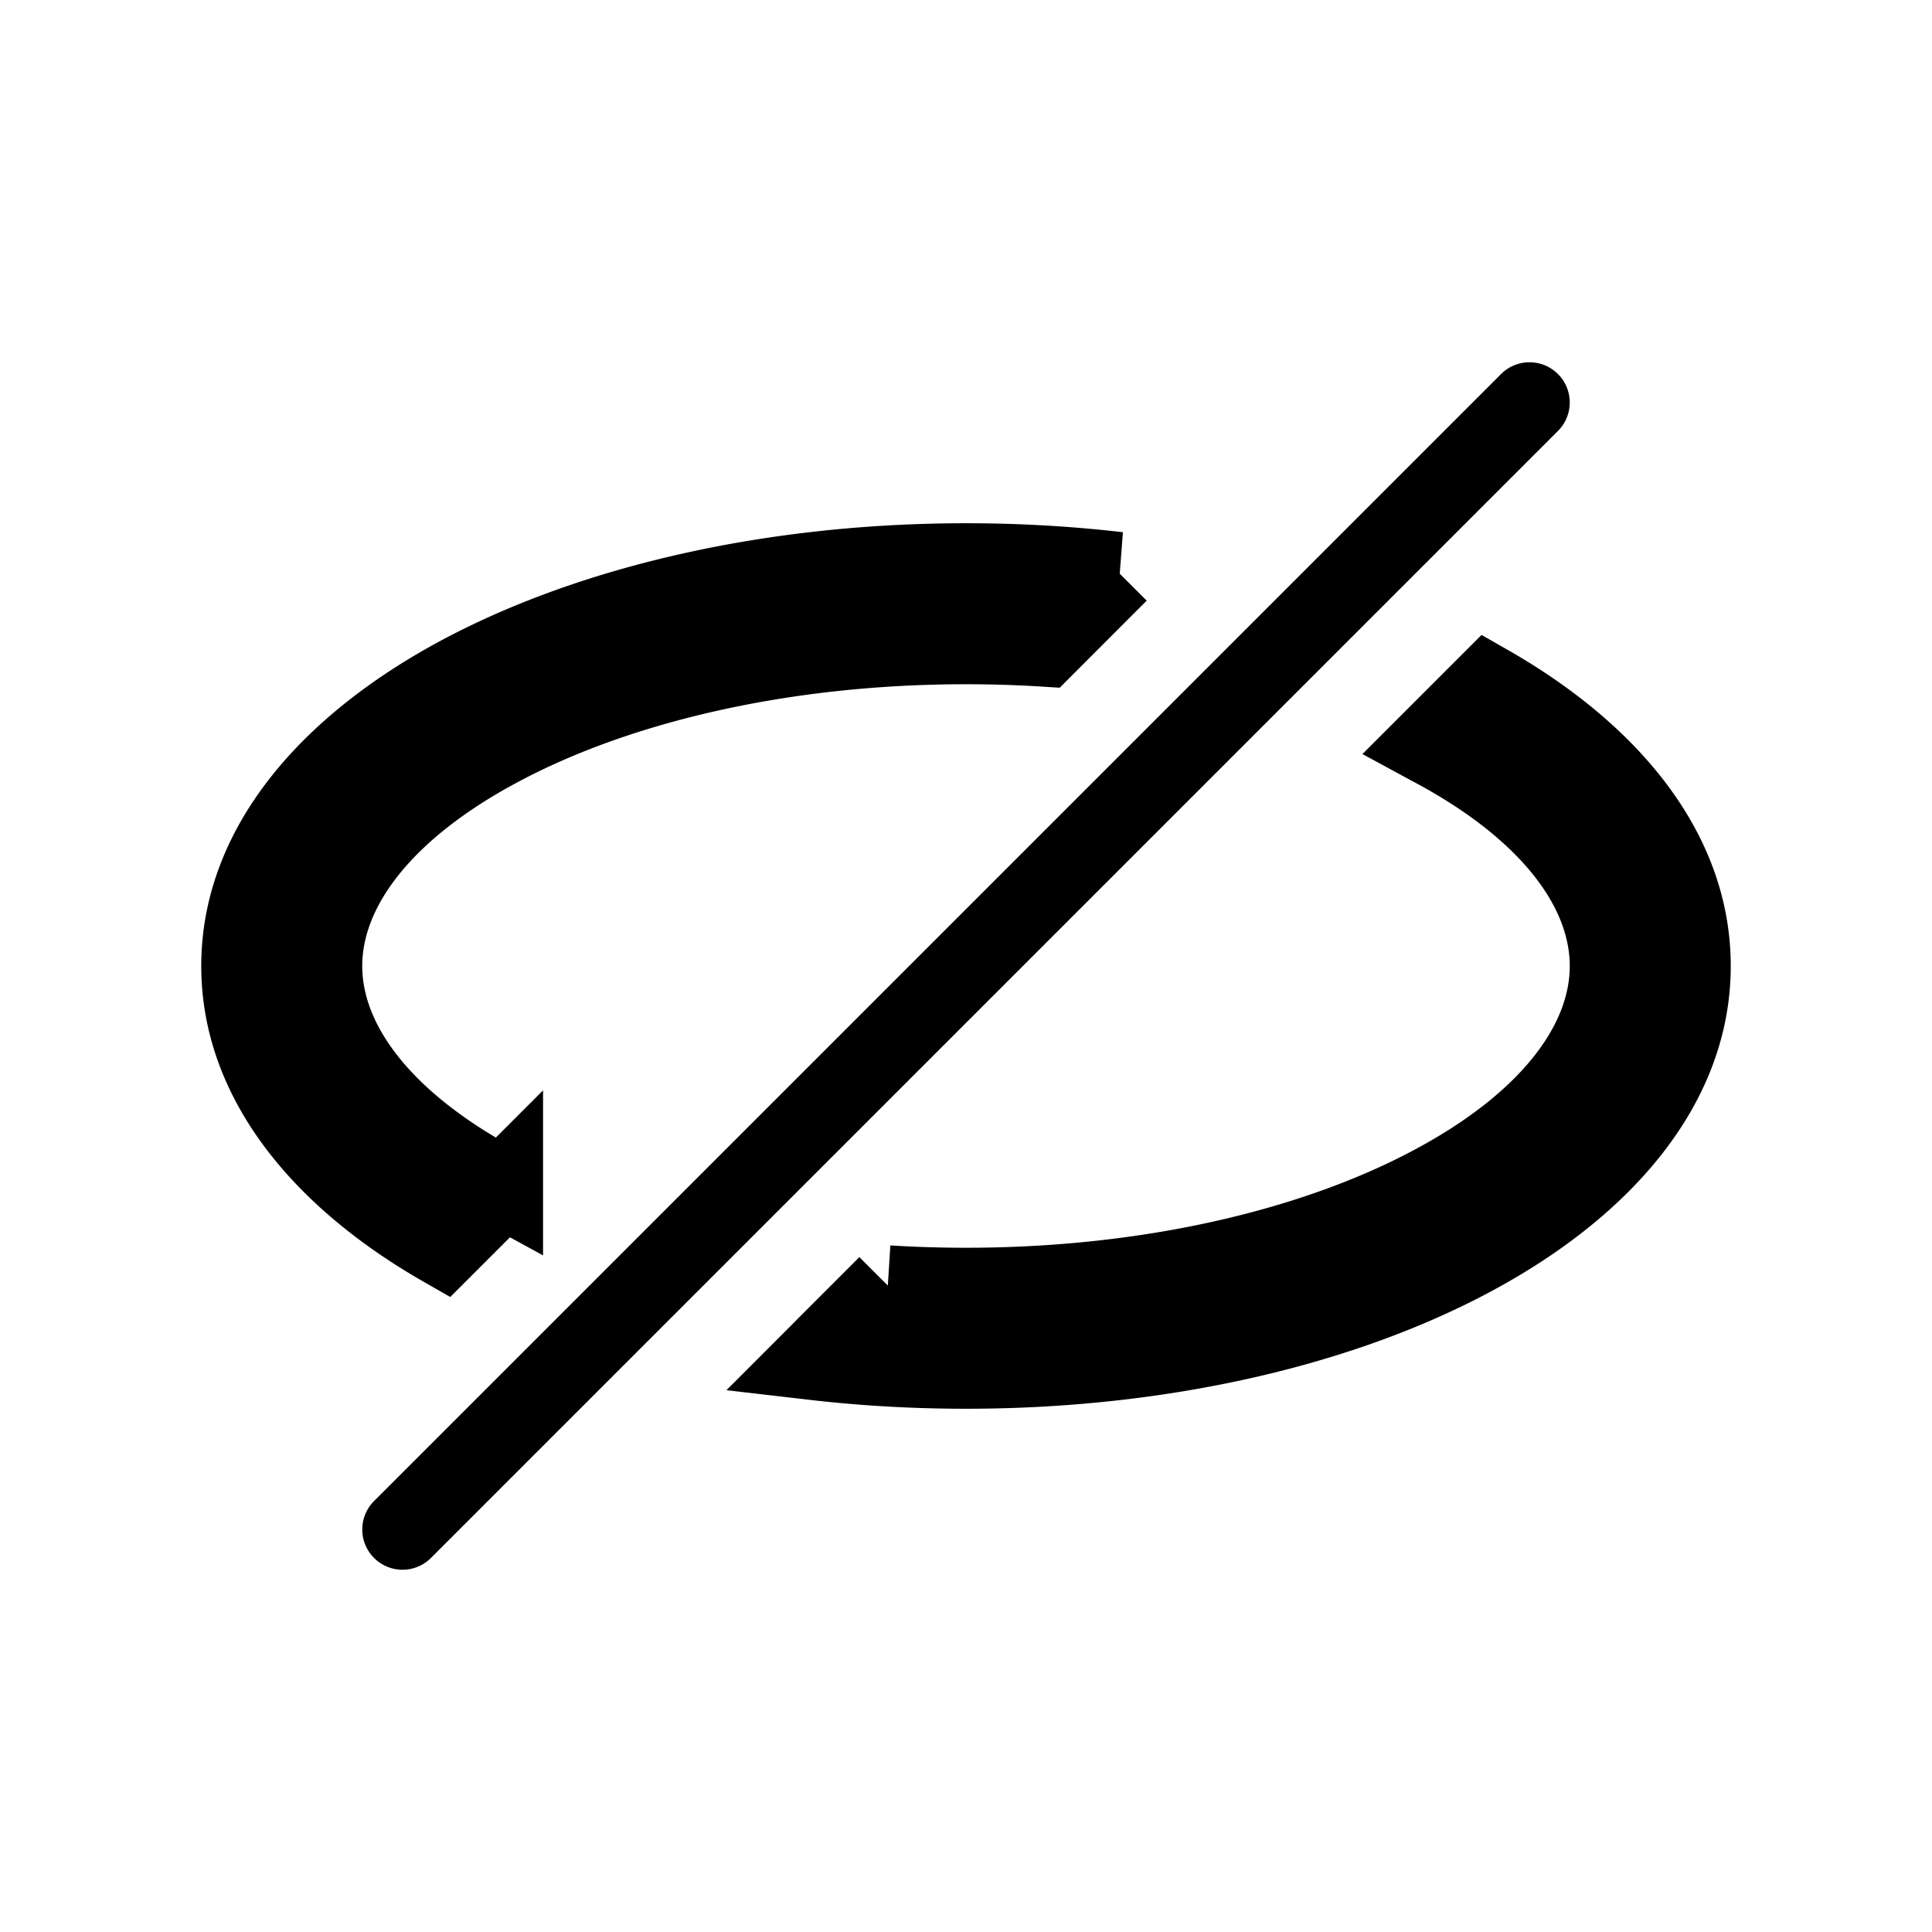 <svg xmlns="http://www.w3.org/2000/svg" fill="none" viewBox="0 0 24 24" stroke="currentColor">
  <path fill="#000" fill-rule="evenodd" d="M13.892 7.108A16.378 16.378 0 0012 7c-2.412 0-4.62.517-6.244 1.376C4.154 9.224 3 10.481 3 12c0 1.44 1.037 2.645 2.51 3.488l.736-.736a11.267 11.267 0 01-.022-.012C4.748 13.96 4 12.966 4 12c0-.966.748-1.96 2.224-2.74C7.676 8.49 9.718 8 12 8c.329 0 .652.01.97.03l.921-.922zm-2.863 8.862c.318.02.642.03.971.03 2.282 0 4.324-.49 5.776-1.26C19.252 13.96 20 12.966 20 12c0-.966-.748-1.96-2.224-2.74l-.024-.013.736-.736C19.962 9.354 21 10.559 21 12c0 1.52-1.154 2.776-2.756 3.624C16.621 16.484 14.412 17 12 17c-.648 0-1.281-.037-1.892-.108l.921-.922z" clip-rule="evenodd"/>
  <path stroke-linecap="round" stroke-linejoin="round" d="M19 5L5 19"/>
</svg>
